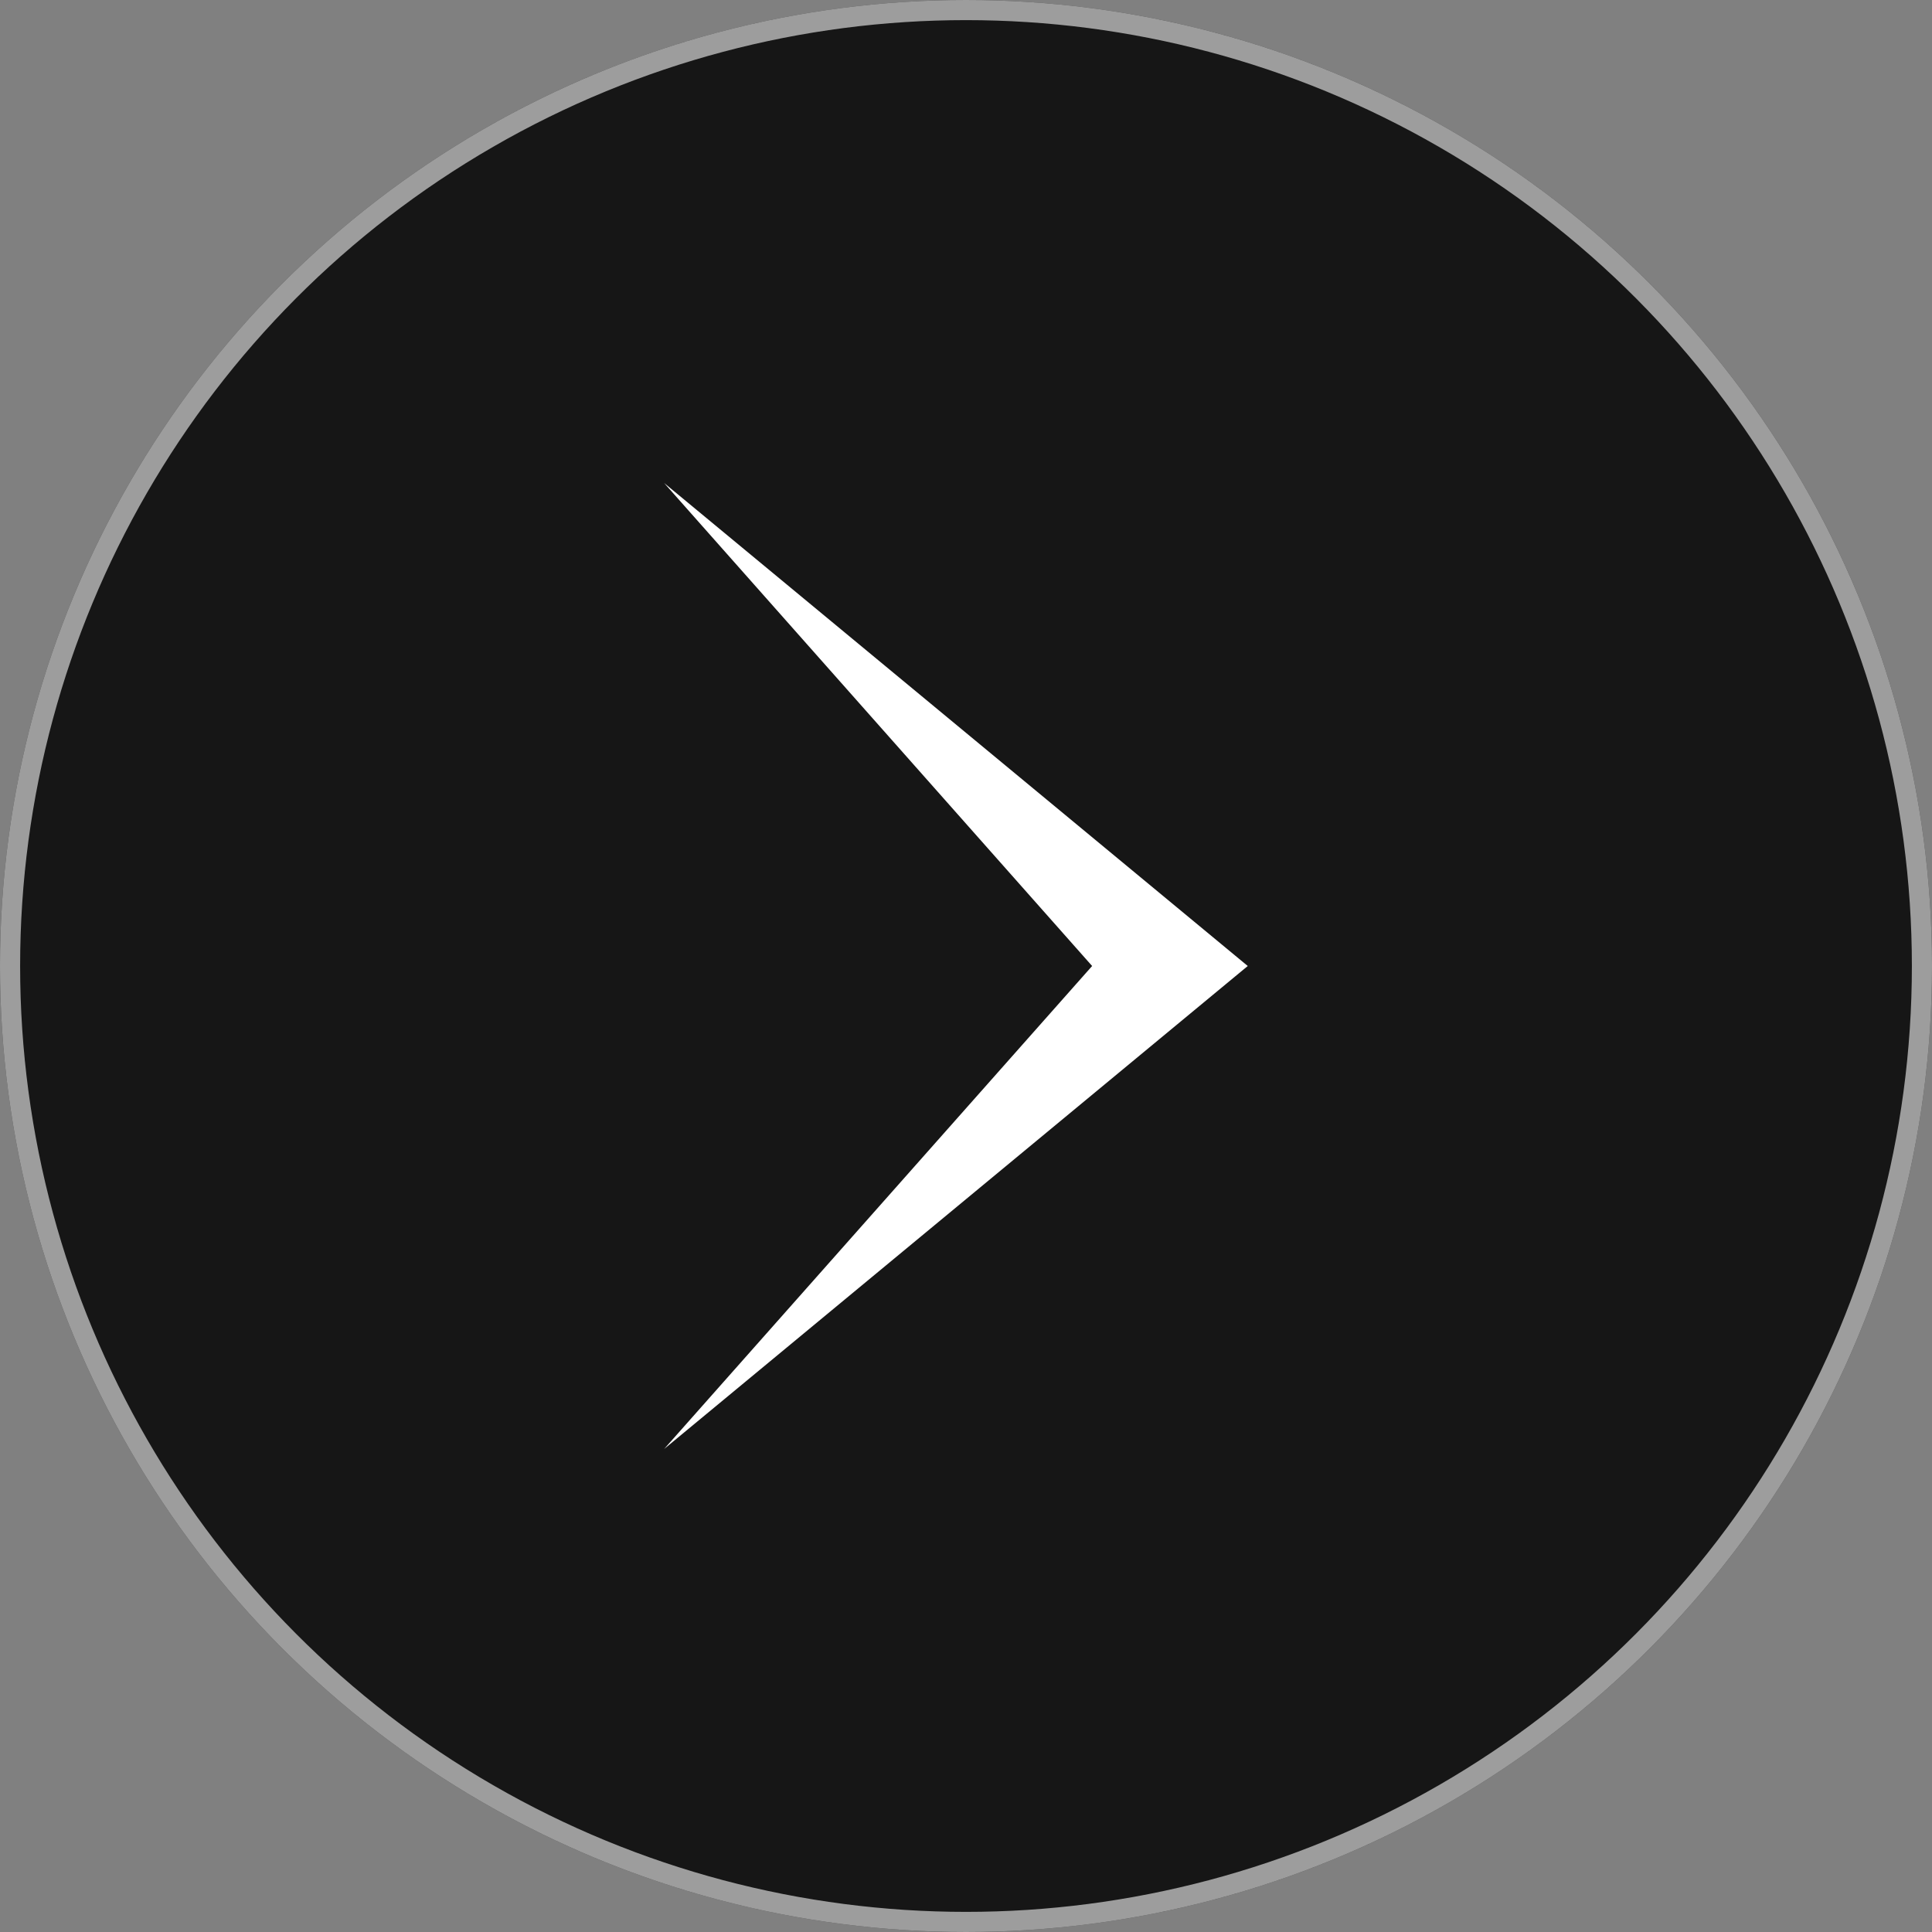 <svg width="96" height="96" viewBox="0 0 96 96" fill="none" xmlns="http://www.w3.org/2000/svg">
<rect x="0" y="0" width="96" height="96" fill="#808080" stroke="none"/>
<g id="Group 5">
<g id="Ellipse 1">
<circle cx="48" cy="48" r="48" fill="#161616"/>
<circle cx="48" cy="48" r="47.5" stroke="white" stroke-opacity="0.58"/>
</g>
<path id="Vector 1" d="M62 48L33 72L54.267 48L33 24L62 48Z" fill="white"/>
</g>
</svg>
